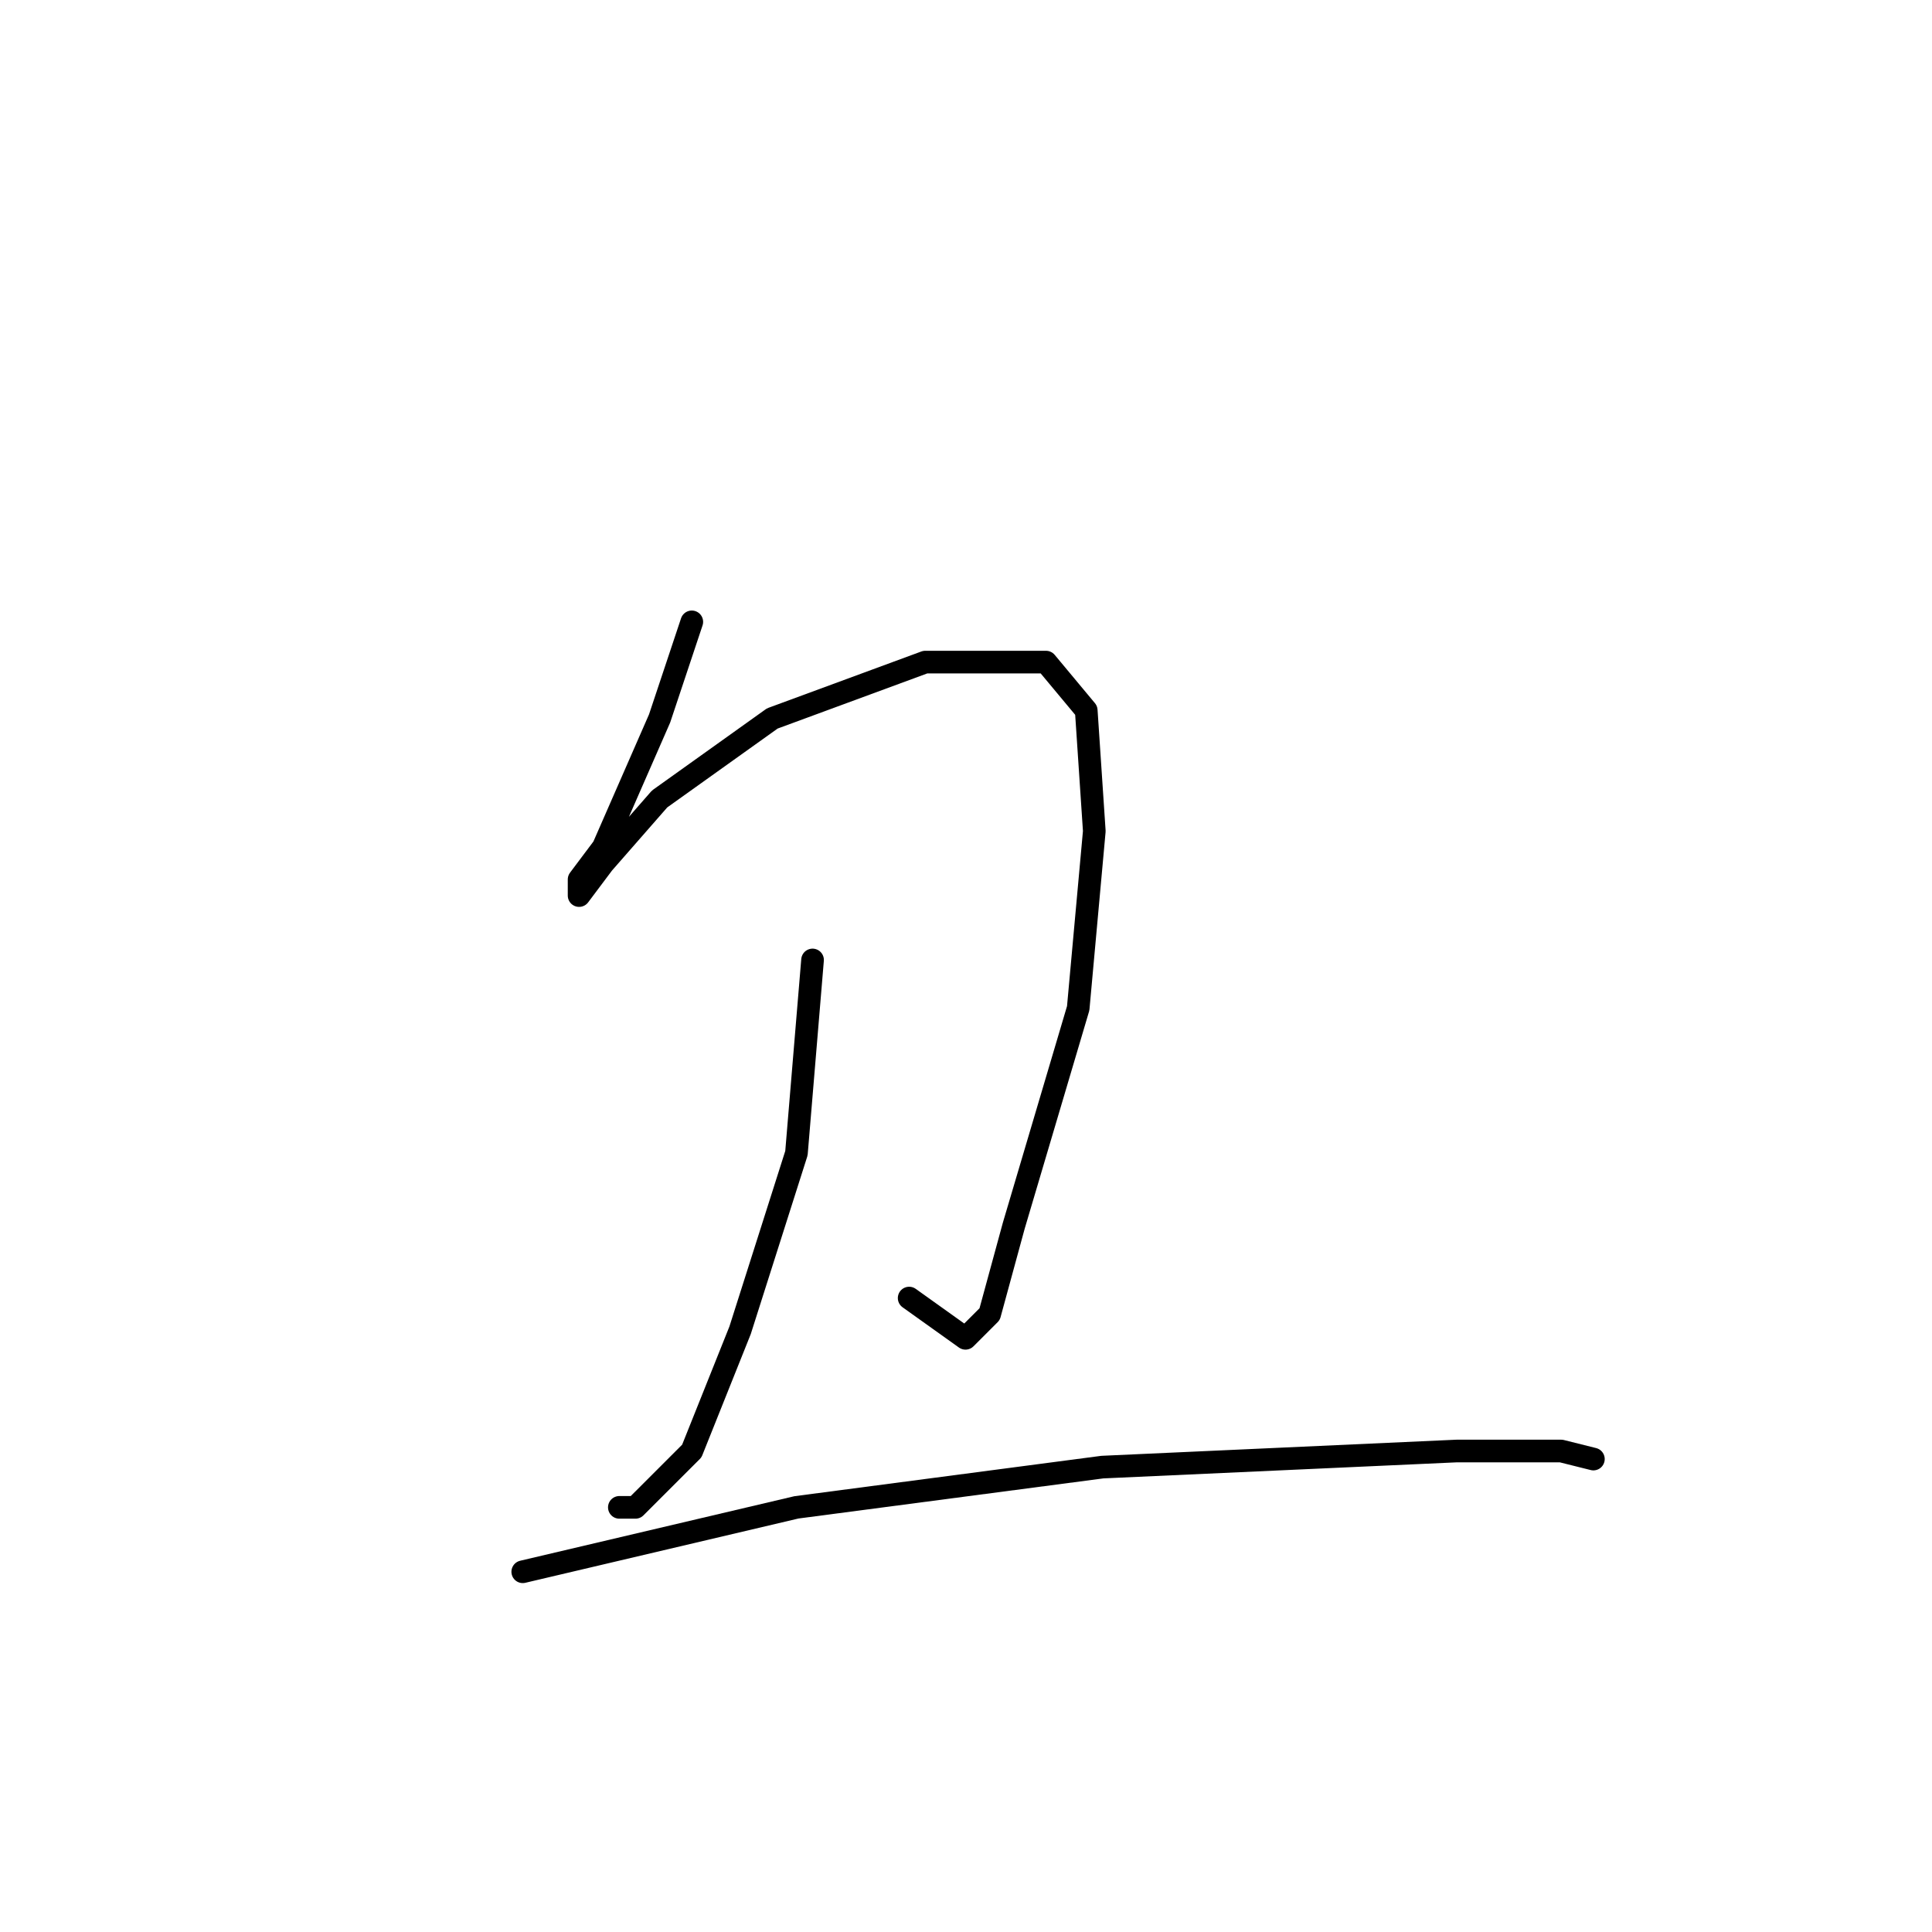 <?xml version="1.0" standalone="no"?>
    <svg width="256" height="256" xmlns="http://www.w3.org/2000/svg" version="1.1">
    <polyline stroke="black" stroke-width="3" stroke-linecap="round" fill="transparent" stroke-linejoin="round" points="91.667 82.4 87.4 95.2 79.933 112.267 76.733 116.533 76.733 118.667 79.933 114.4 87.4 105.867 102.333 95.2 122.6 87.733 138.6 87.733 143.933 94.133 145 110.133 142.867 133.6 134.333 162.4 131.133 174.133 127.933 177.333 120.467 172 120.467 172 " />
        <polyline stroke="black" stroke-width="3" stroke-linecap="round" fill="transparent" stroke-linejoin="round" points="107.667 127.2 105.533 152.8 98.067 176.267 91.667 192.267 84.2 199.733 82.067 199.733 82.067 199.733 " />
        <polyline stroke="black" stroke-width="3" stroke-linecap="round" fill="transparent" stroke-linejoin="round" points="69.267 208.267 105.533 199.733 146.067 194.4 193 192.267 206.867 192.267 211.133 193.333 211.133 193.333 " />
        </svg>